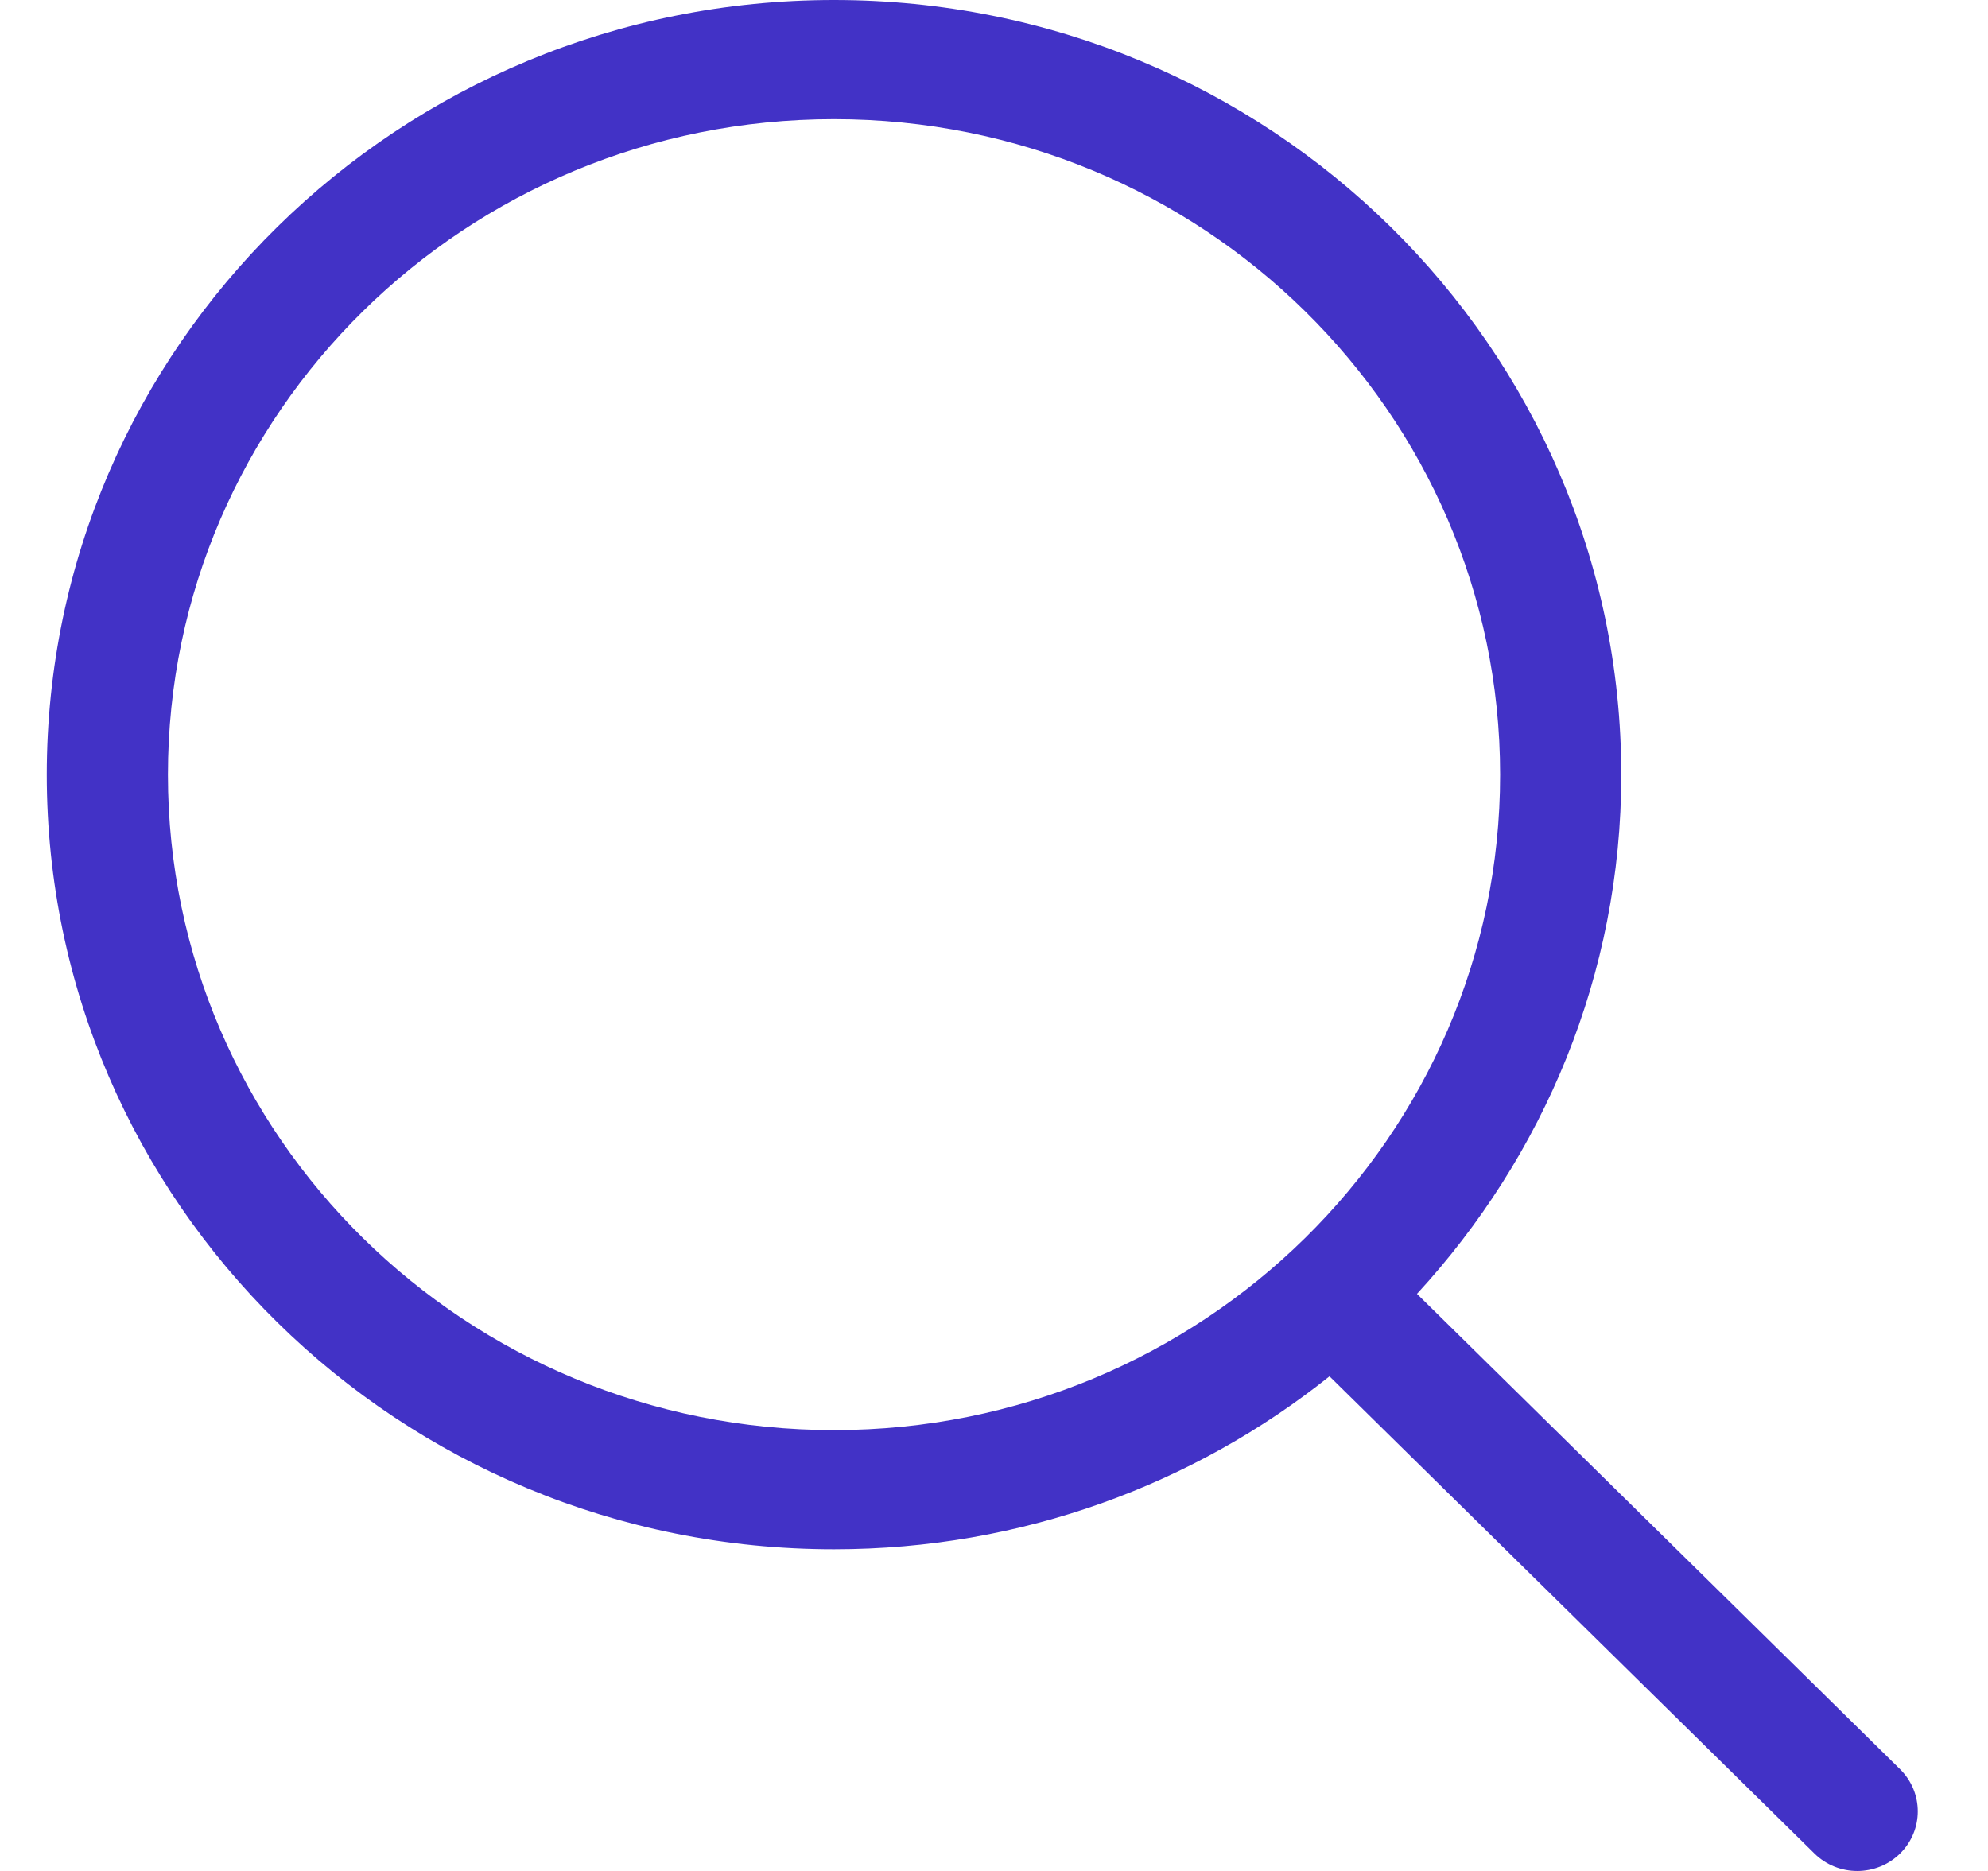 <svg width="17" height="16" viewBox="0 0 17 16" fill="none" xmlns="http://www.w3.org/2000/svg">
<path d="M16.248 15.13L12.117 11.065C13.199 9.889 13.864 8.335 13.864 6.625C13.863 2.966 10.85 0 7.132 0C3.414 0 0.4 2.966 0.4 6.625C0.4 10.283 3.414 13.249 7.132 13.249C8.738 13.249 10.211 12.694 11.369 11.77L15.516 15.851C15.718 16.05 16.046 16.05 16.248 15.851C16.45 15.652 16.45 15.329 16.248 15.13ZM7.132 12.23C3.986 12.23 1.436 9.72 1.436 6.625C1.436 3.529 3.986 1.019 7.132 1.019C10.277 1.019 12.828 3.529 12.828 6.625C12.828 9.72 10.277 12.23 7.132 12.23Z" fill="#4232C6"/>
</svg>
